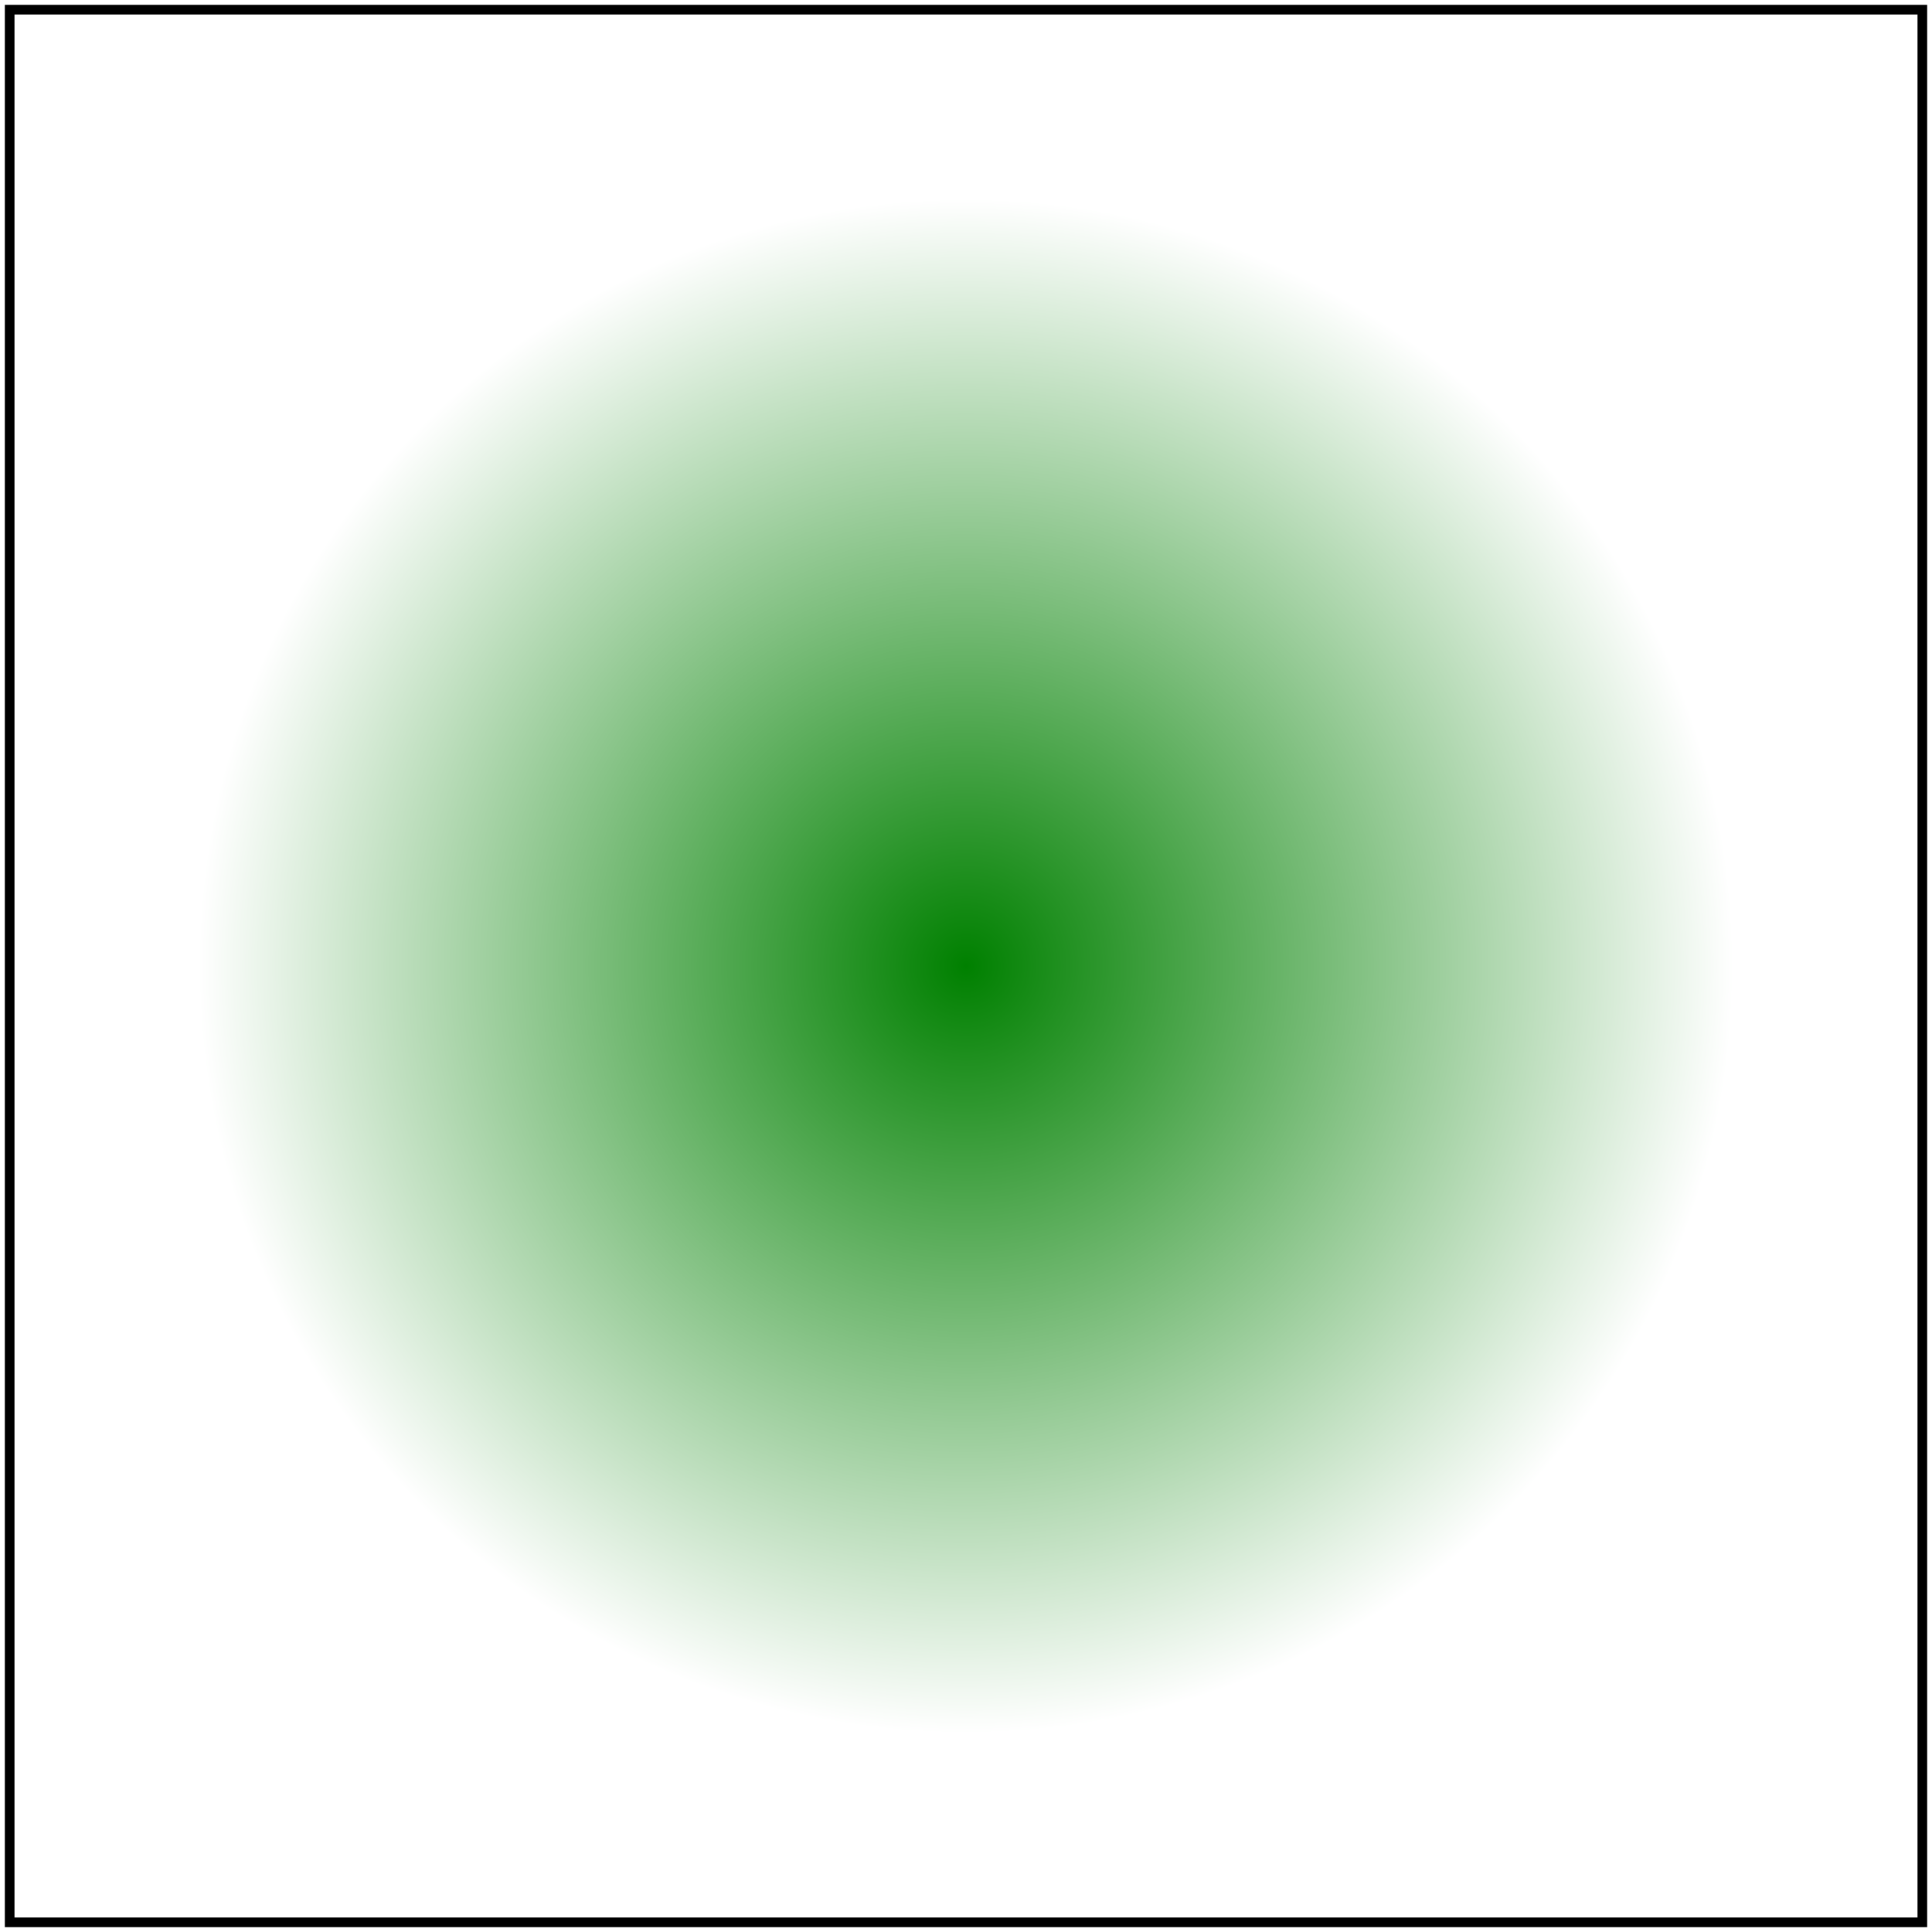 <svg id="svg1" viewBox="0 0 200 200" xmlns="http://www.w3.org/2000/svg">
    <title>radius=0.5 with `objectBoundingBox`</title>

    <radialGradient id="rg1">
        <stop offset="0" stop-color="green"/>
        <stop offset="1" stop-color="white" stop-opacity="1"/>
    </radialGradient>
    <filter id="filter1" primitiveUnits="objectBoundingBox">
        <feMorphology radius="0.1"/>
    </filter>
    <rect id="rect1" x="20" y="20" width="160" height="160"
          fill="url(#rg1)" filter="url(#filter1)"/>

    <!-- image frame -->
    <rect id="frame" x="1" y="1" width="198" height="198" fill="none" stroke="black"/>
</svg>
